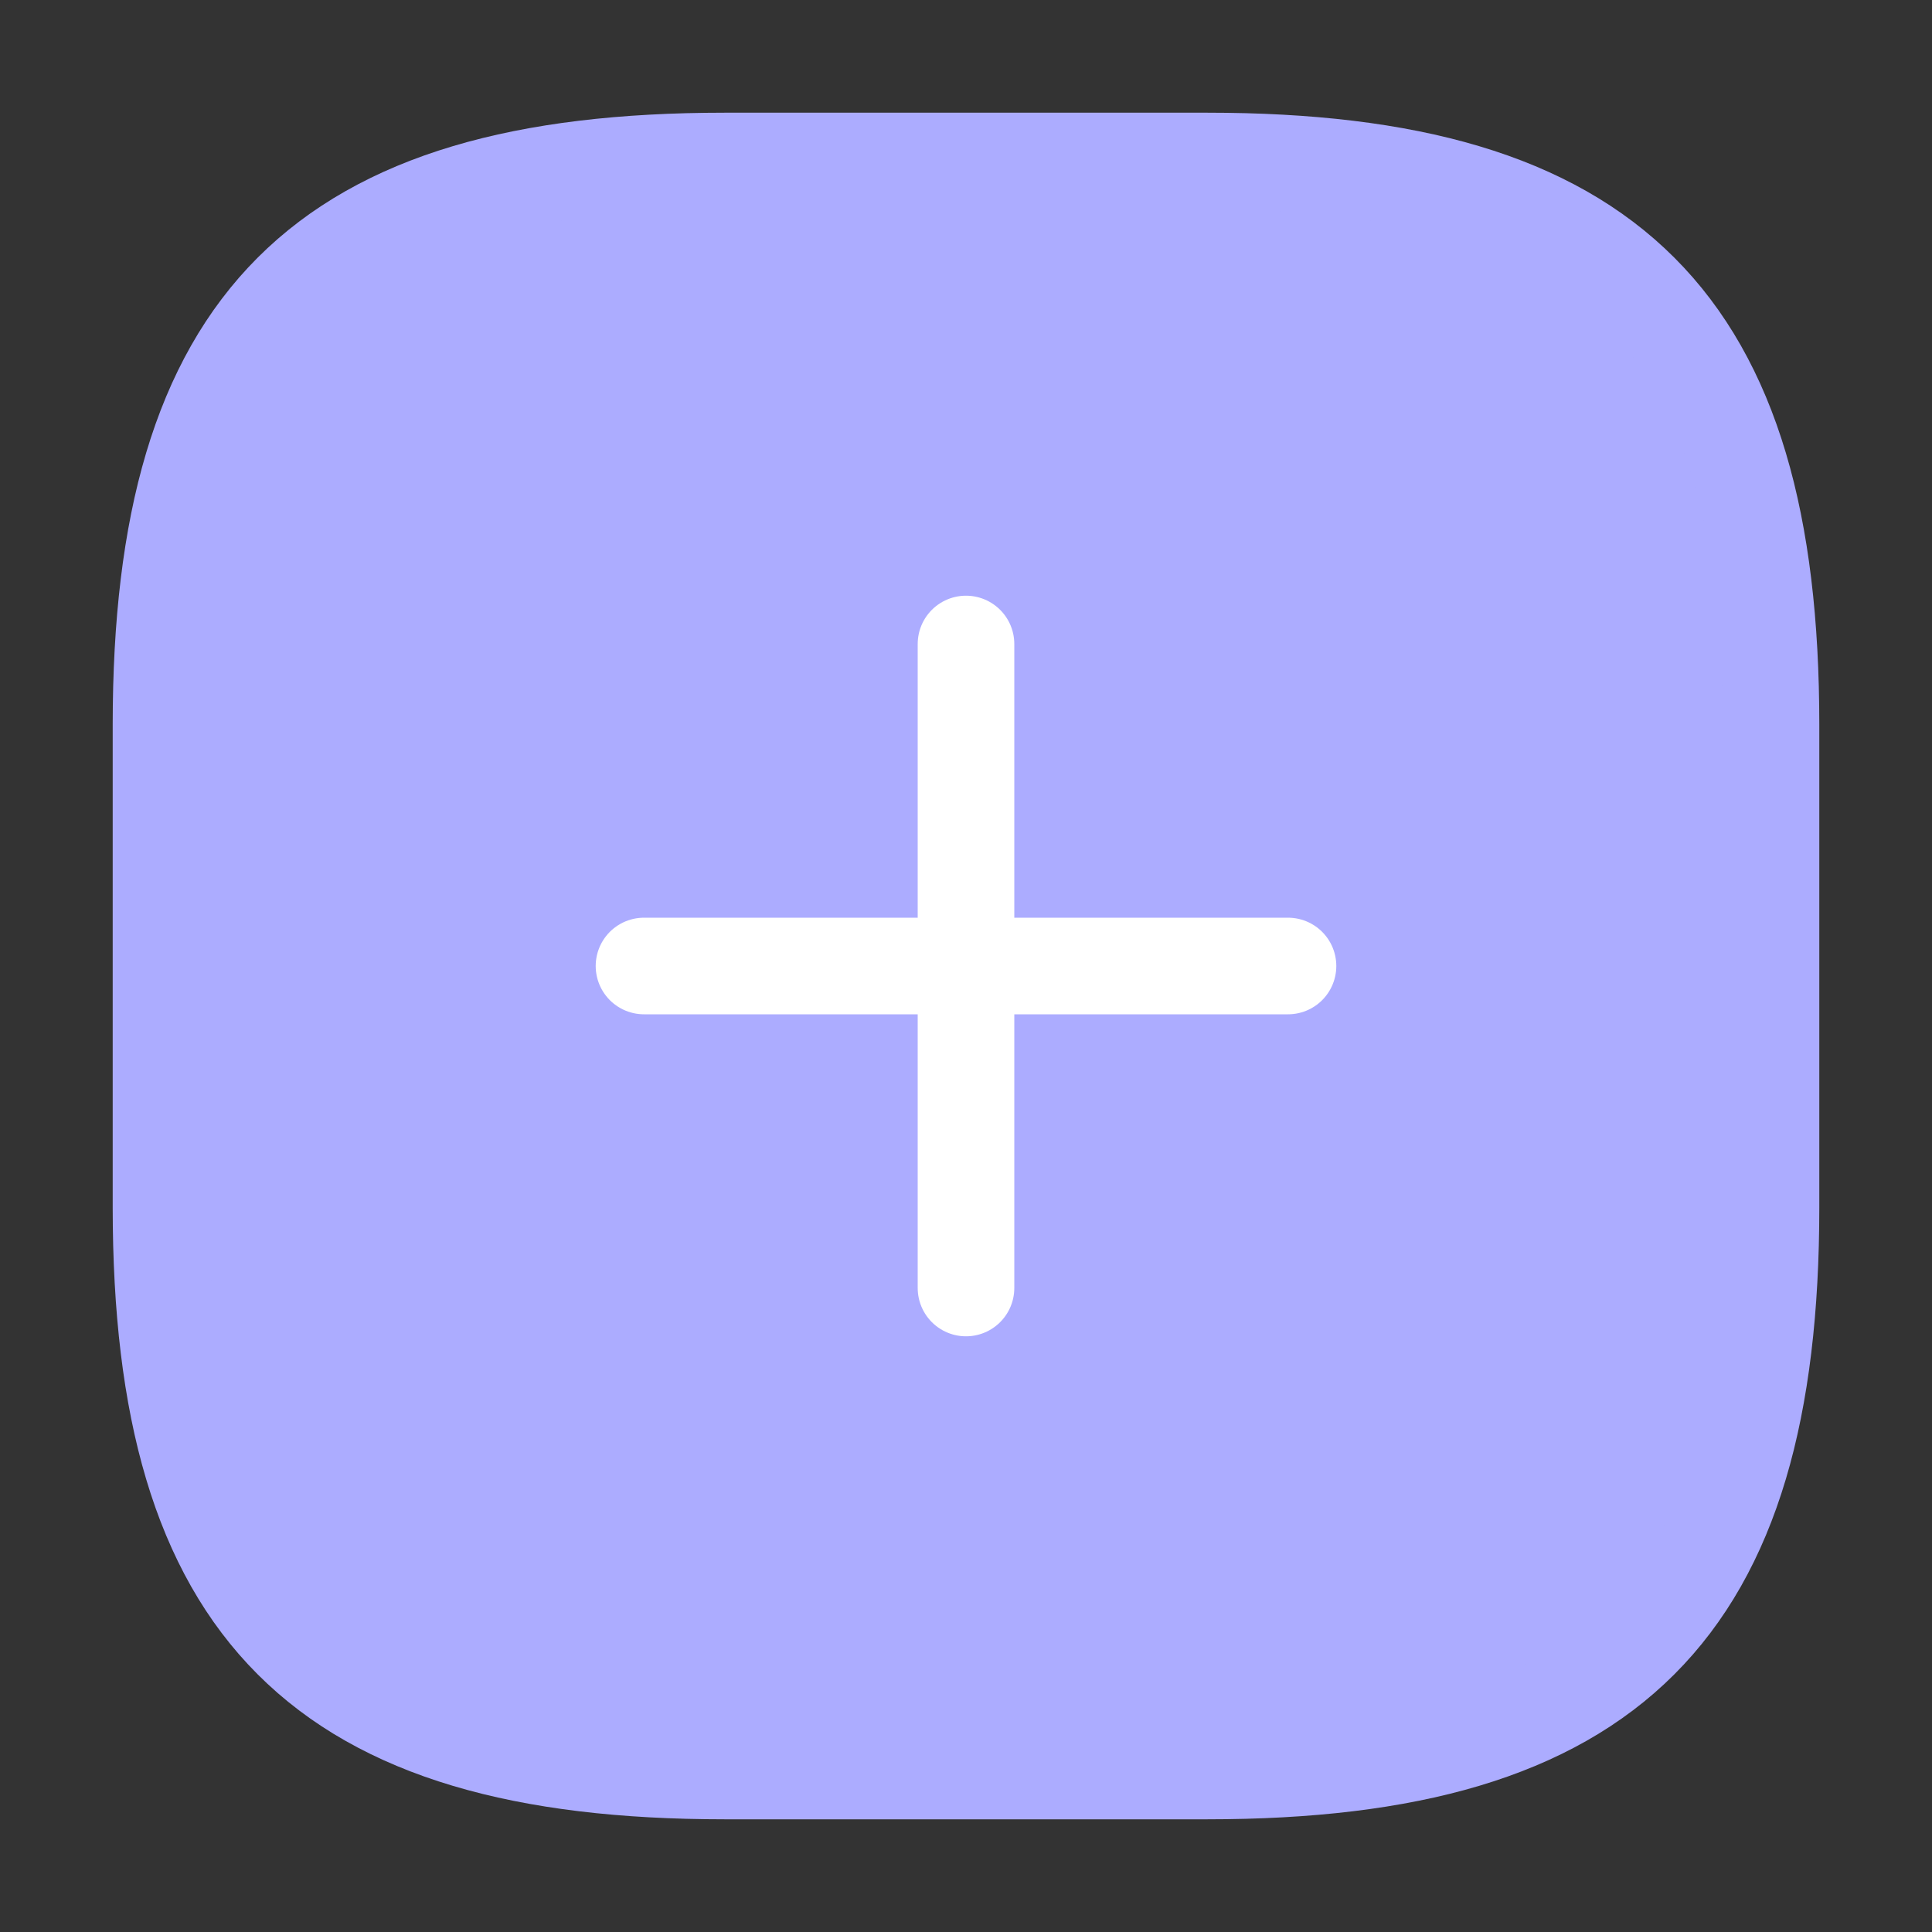 <svg width="30" height="30" viewBox="0 0 30 30" fill="none" xmlns="http://www.w3.org/2000/svg">
<rect x="0" y="0" width="30" height="30" fill="#333333" stroke="none"/>
<path d="M11.25 27.5H18.75C25 27.5 27.5 25 27.5 18.75V11.25C27.5 5 25 2.5 18.75 2.5H11.25C5 2.5 2.5 5 2.5 11.25V18.75C2.5 25 5 27.5 11.25 27.5Z" fill="#ACACFF" stroke="#ACACFF" stroke-width="1.5" stroke-linecap="round" stroke-linejoin="round"/>
<path d="M10 15H20" stroke="white" stroke-width="1.5" stroke-linecap="round" stroke-linejoin="round"/>
<path d="M15 20V10" stroke="white" stroke-width="1.5" stroke-linecap="round" stroke-linejoin="round"/>
</svg>
